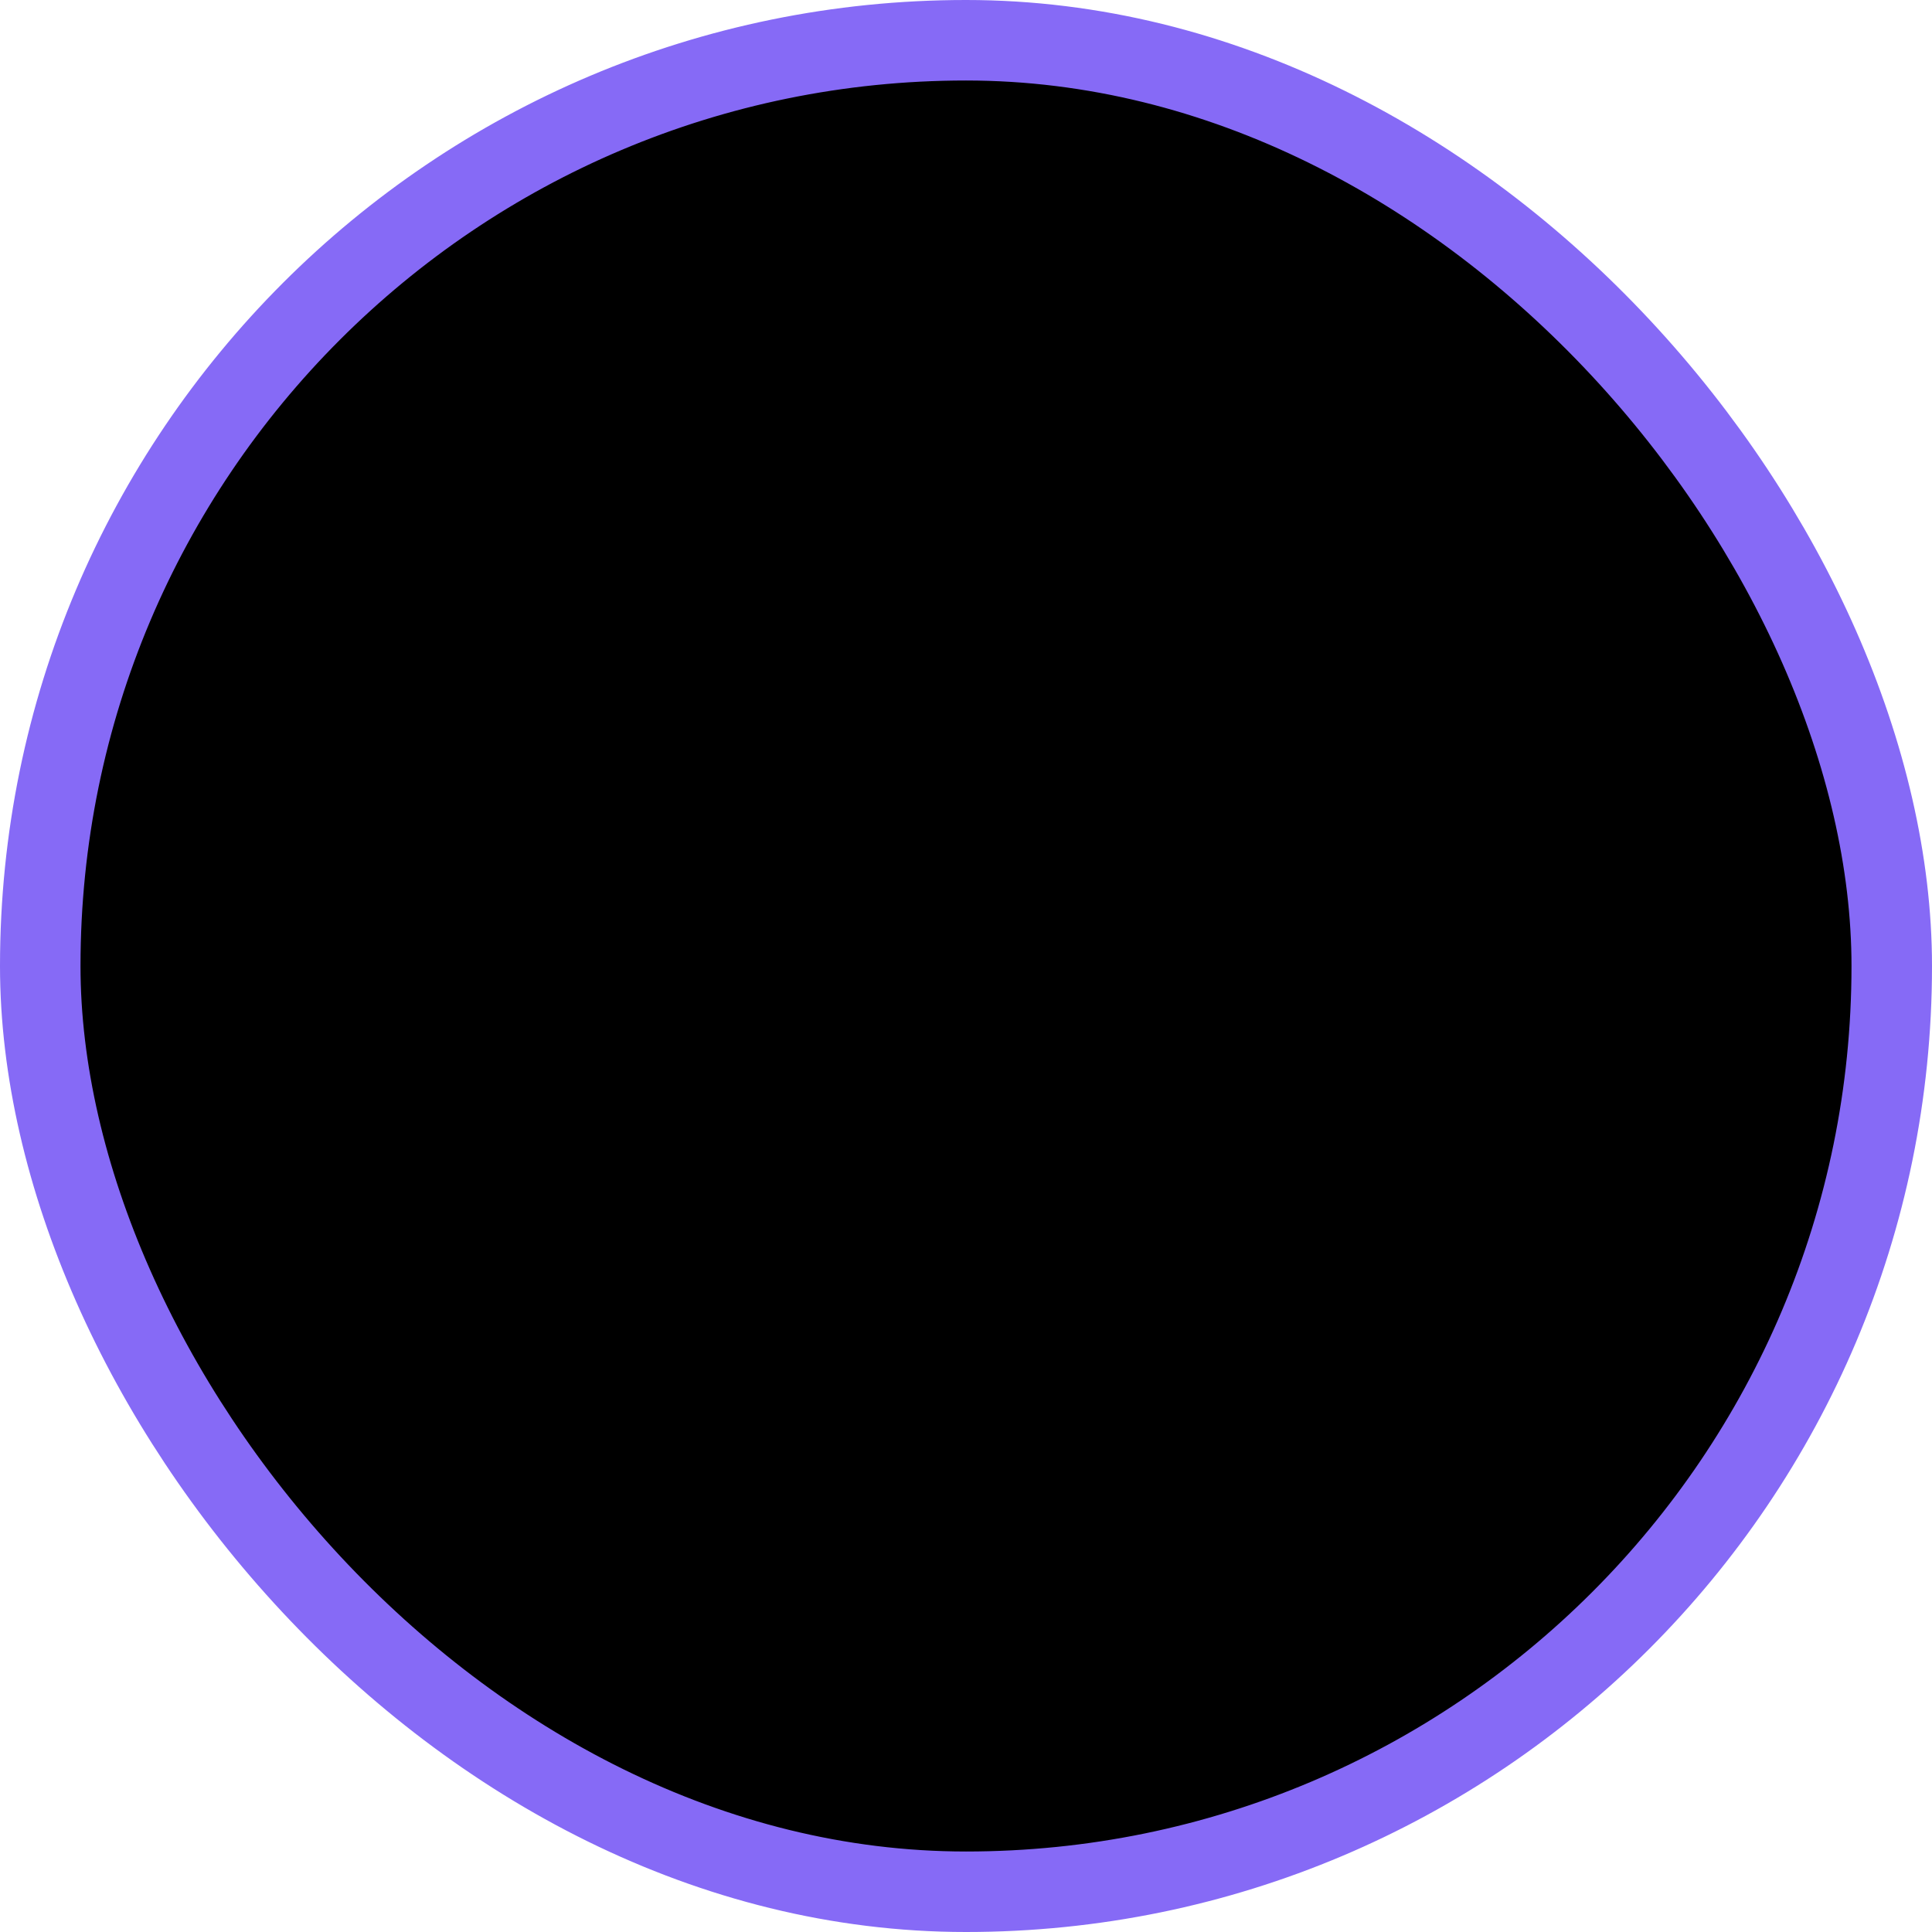 <svg viewBox="0 0 24 24" focusable="false" class="chakra-icon no-invert css-1lf3gor"><path d="M8.354 11.854C8.158 12.049 7.842 12.049 7.646 11.854C7.451 11.658 7.451 11.342 7.646 11.146L11.646 7.146C11.842 6.951 12.158 6.951 12.354 7.146L16.354 11.146C16.549 11.342 16.549 11.658 16.354 11.854C16.158 12.049 15.842 12.049 15.646 11.854L12 8.207L8.354 11.854Z" fill="url(#paint0_linear_1701_2729)"></path><path d="M8.354 16.854C8.158 17.049 7.842 17.049 7.646 16.854C7.451 16.658 7.451 16.342 7.646 16.146L11.646 12.146C11.842 11.951 12.158 11.951 12.354 12.146L16.354 16.146C16.549 16.342 16.549 16.658 16.354 16.854C16.158 17.049 15.842 17.049 15.646 16.854L12 13.207L8.354 16.854Z" fill="url(#paint1_linear_1701_2729)"></path><rect x="0.5" y="0.5" width="23" height="23" rx="11.5" stroke="#866AF6"></rect><defs><linearGradient id="paint0_linear_1701_2729" x1="7.579" y1="11.643" x2="16.252" y2="11.249" gradientUnits="userSpaceOnUse"><stop offset="0.227" stop-color="#8B6DFF"></stop><stop offset="0.969" stop-color="#FE8484"></stop></linearGradient><linearGradient id="paint1_linear_1701_2729" x1="7.579" y1="16.643" x2="16.252" y2="16.249" gradientUnits="userSpaceOnUse"><stop offset="0.227" stop-color="#8B6DFF"></stop><stop offset="0.969" stop-color="#FE8484"></stop></linearGradient></defs></svg>